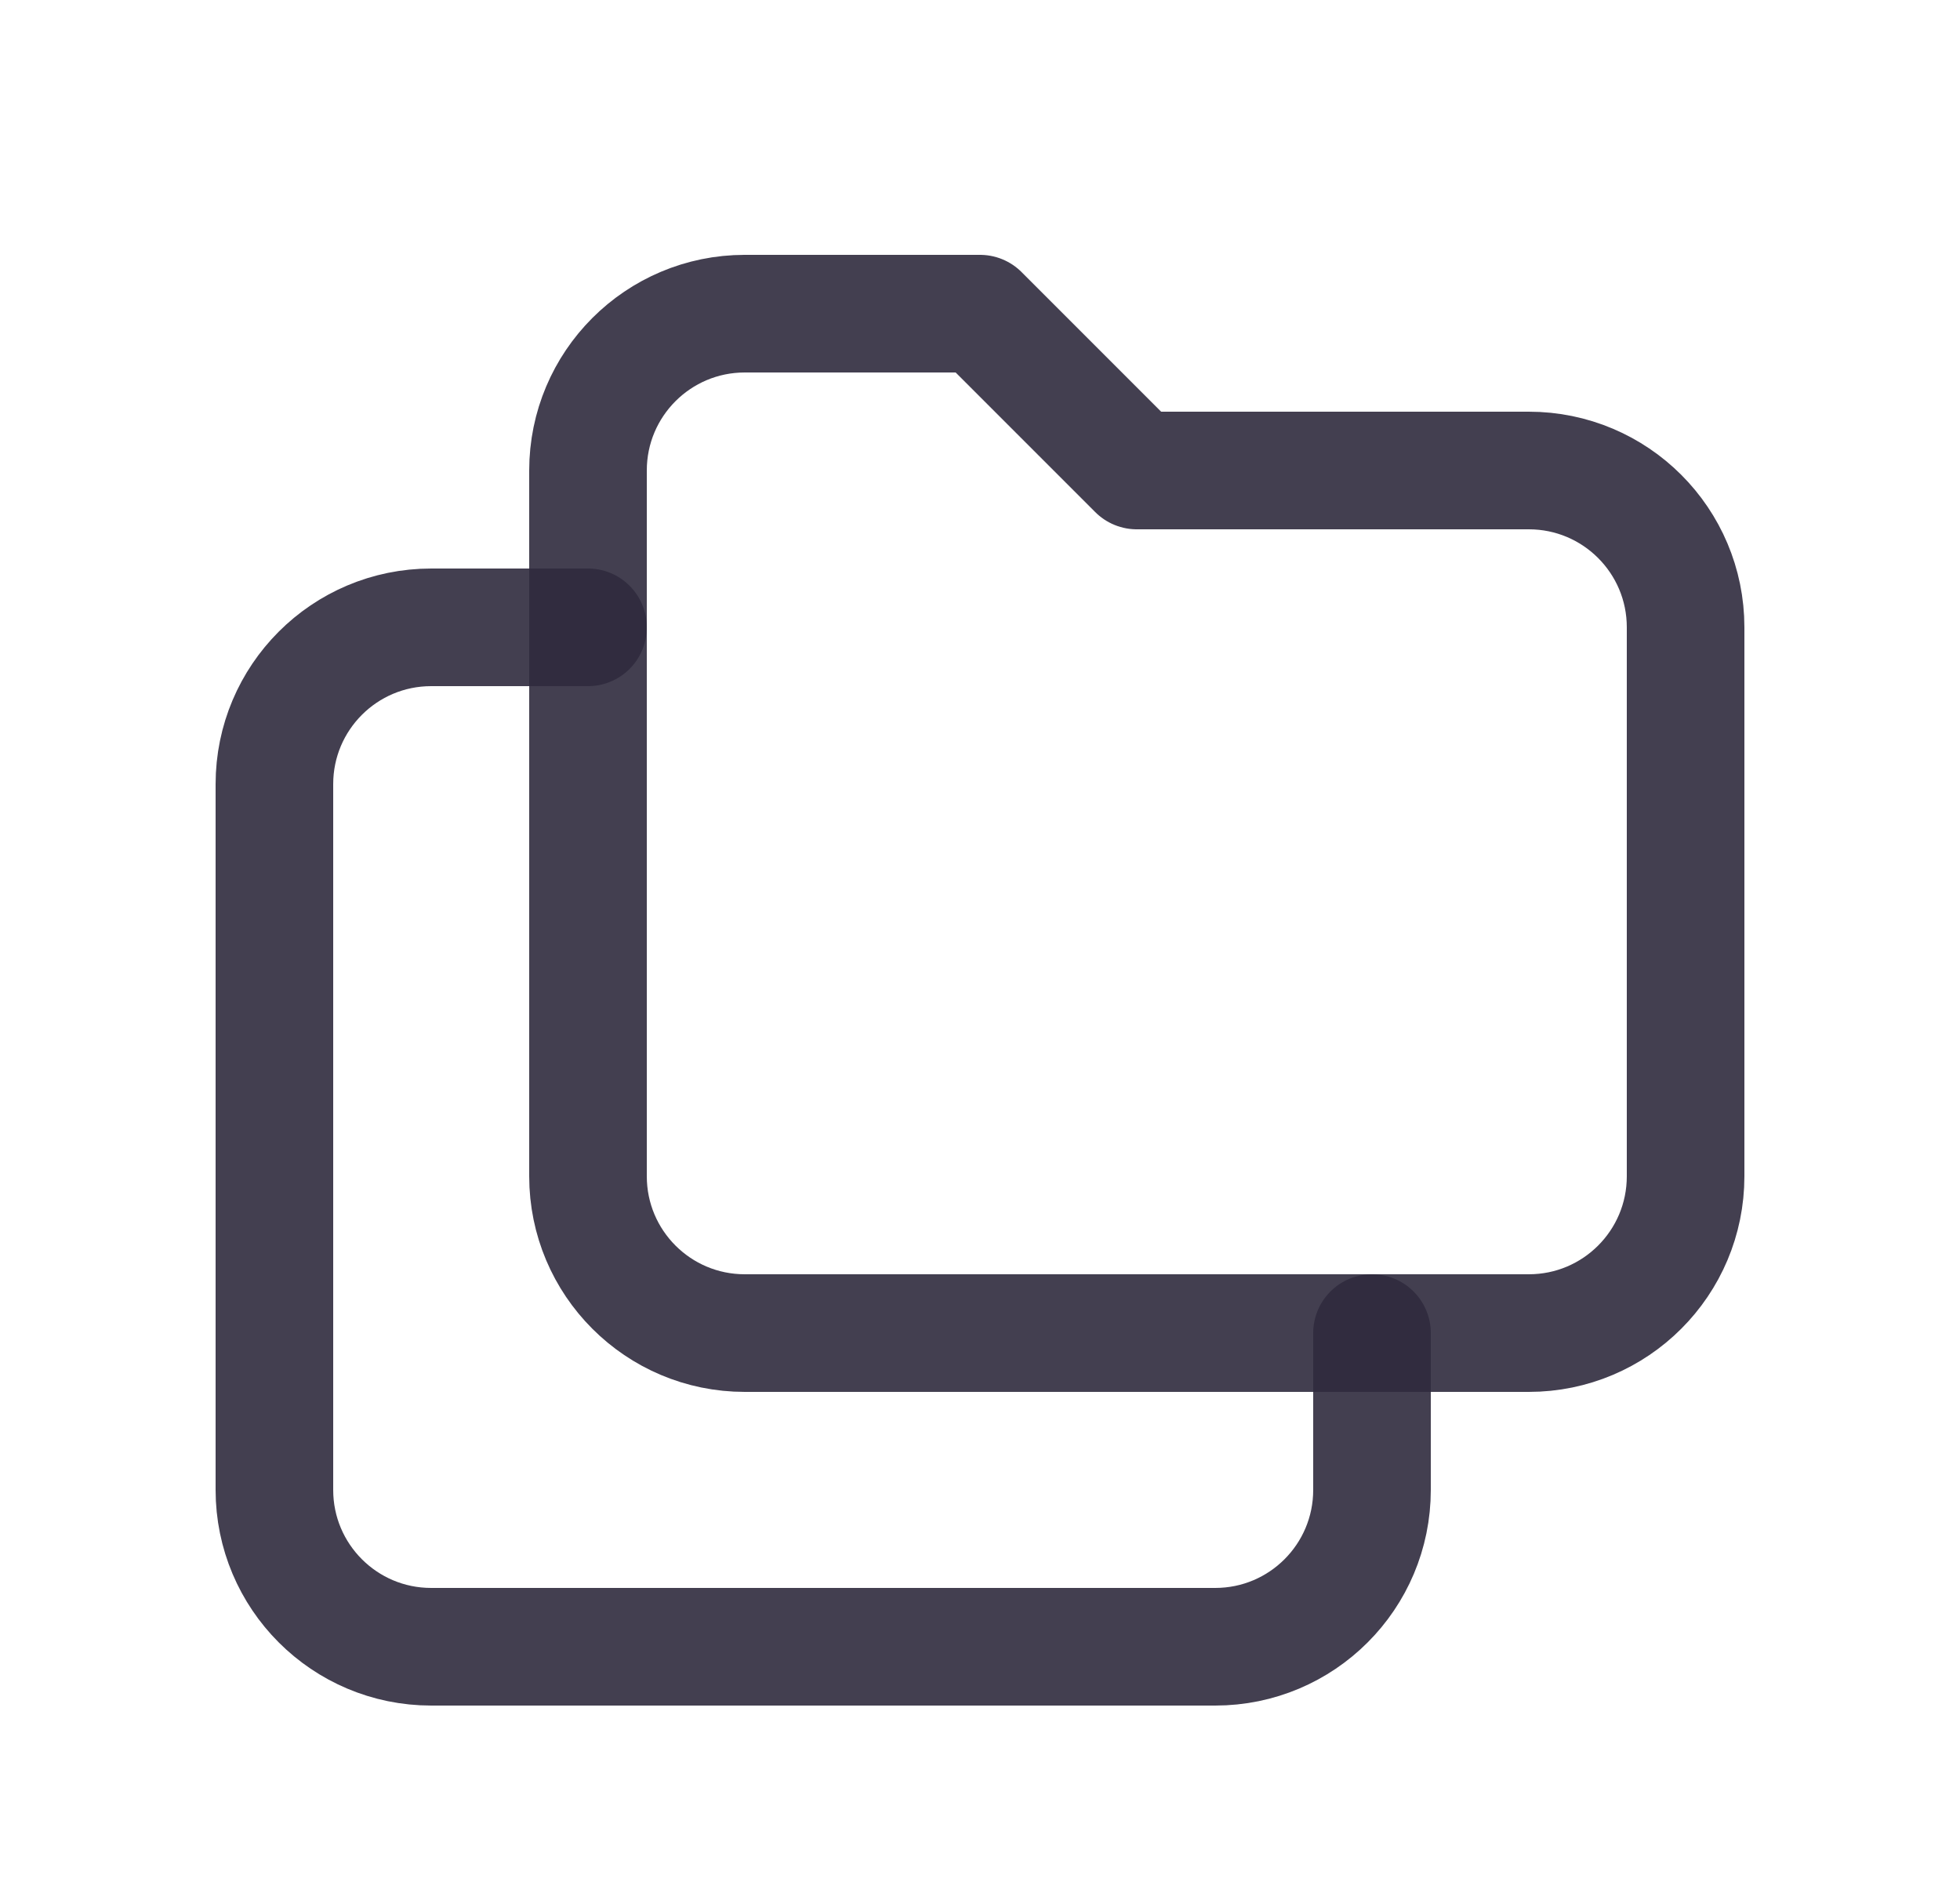 <svg width="25" height="24" viewBox="0 0 25 24" fill="none" xmlns="http://www.w3.org/2000/svg">
<path d="M9.5 4H12.5L14.5 6H19.5C20.605 6 21.5 6.895 21.5 8V15C21.5 16.105 20.605 17 19.5 17H9.5C8.395 17 7.5 16.105 7.5 15V6C7.5 4.895 8.395 4 9.5 4" stroke="#2F2B3D" stroke-opacity="0.9" stroke-width="1.5" stroke-linecap="round" stroke-linejoin="round"/>
<path d="M17.5 17V19C17.5 20.105 16.605 21 15.5 21H5.5C4.395 21 3.5 20.105 3.5 19V10C3.5 8.895 4.395 8 5.5 8H7.5" stroke="#2F2B3D" stroke-opacity="0.9" stroke-width="1.5" stroke-linecap="round" stroke-linejoin="round"/>
</svg>
